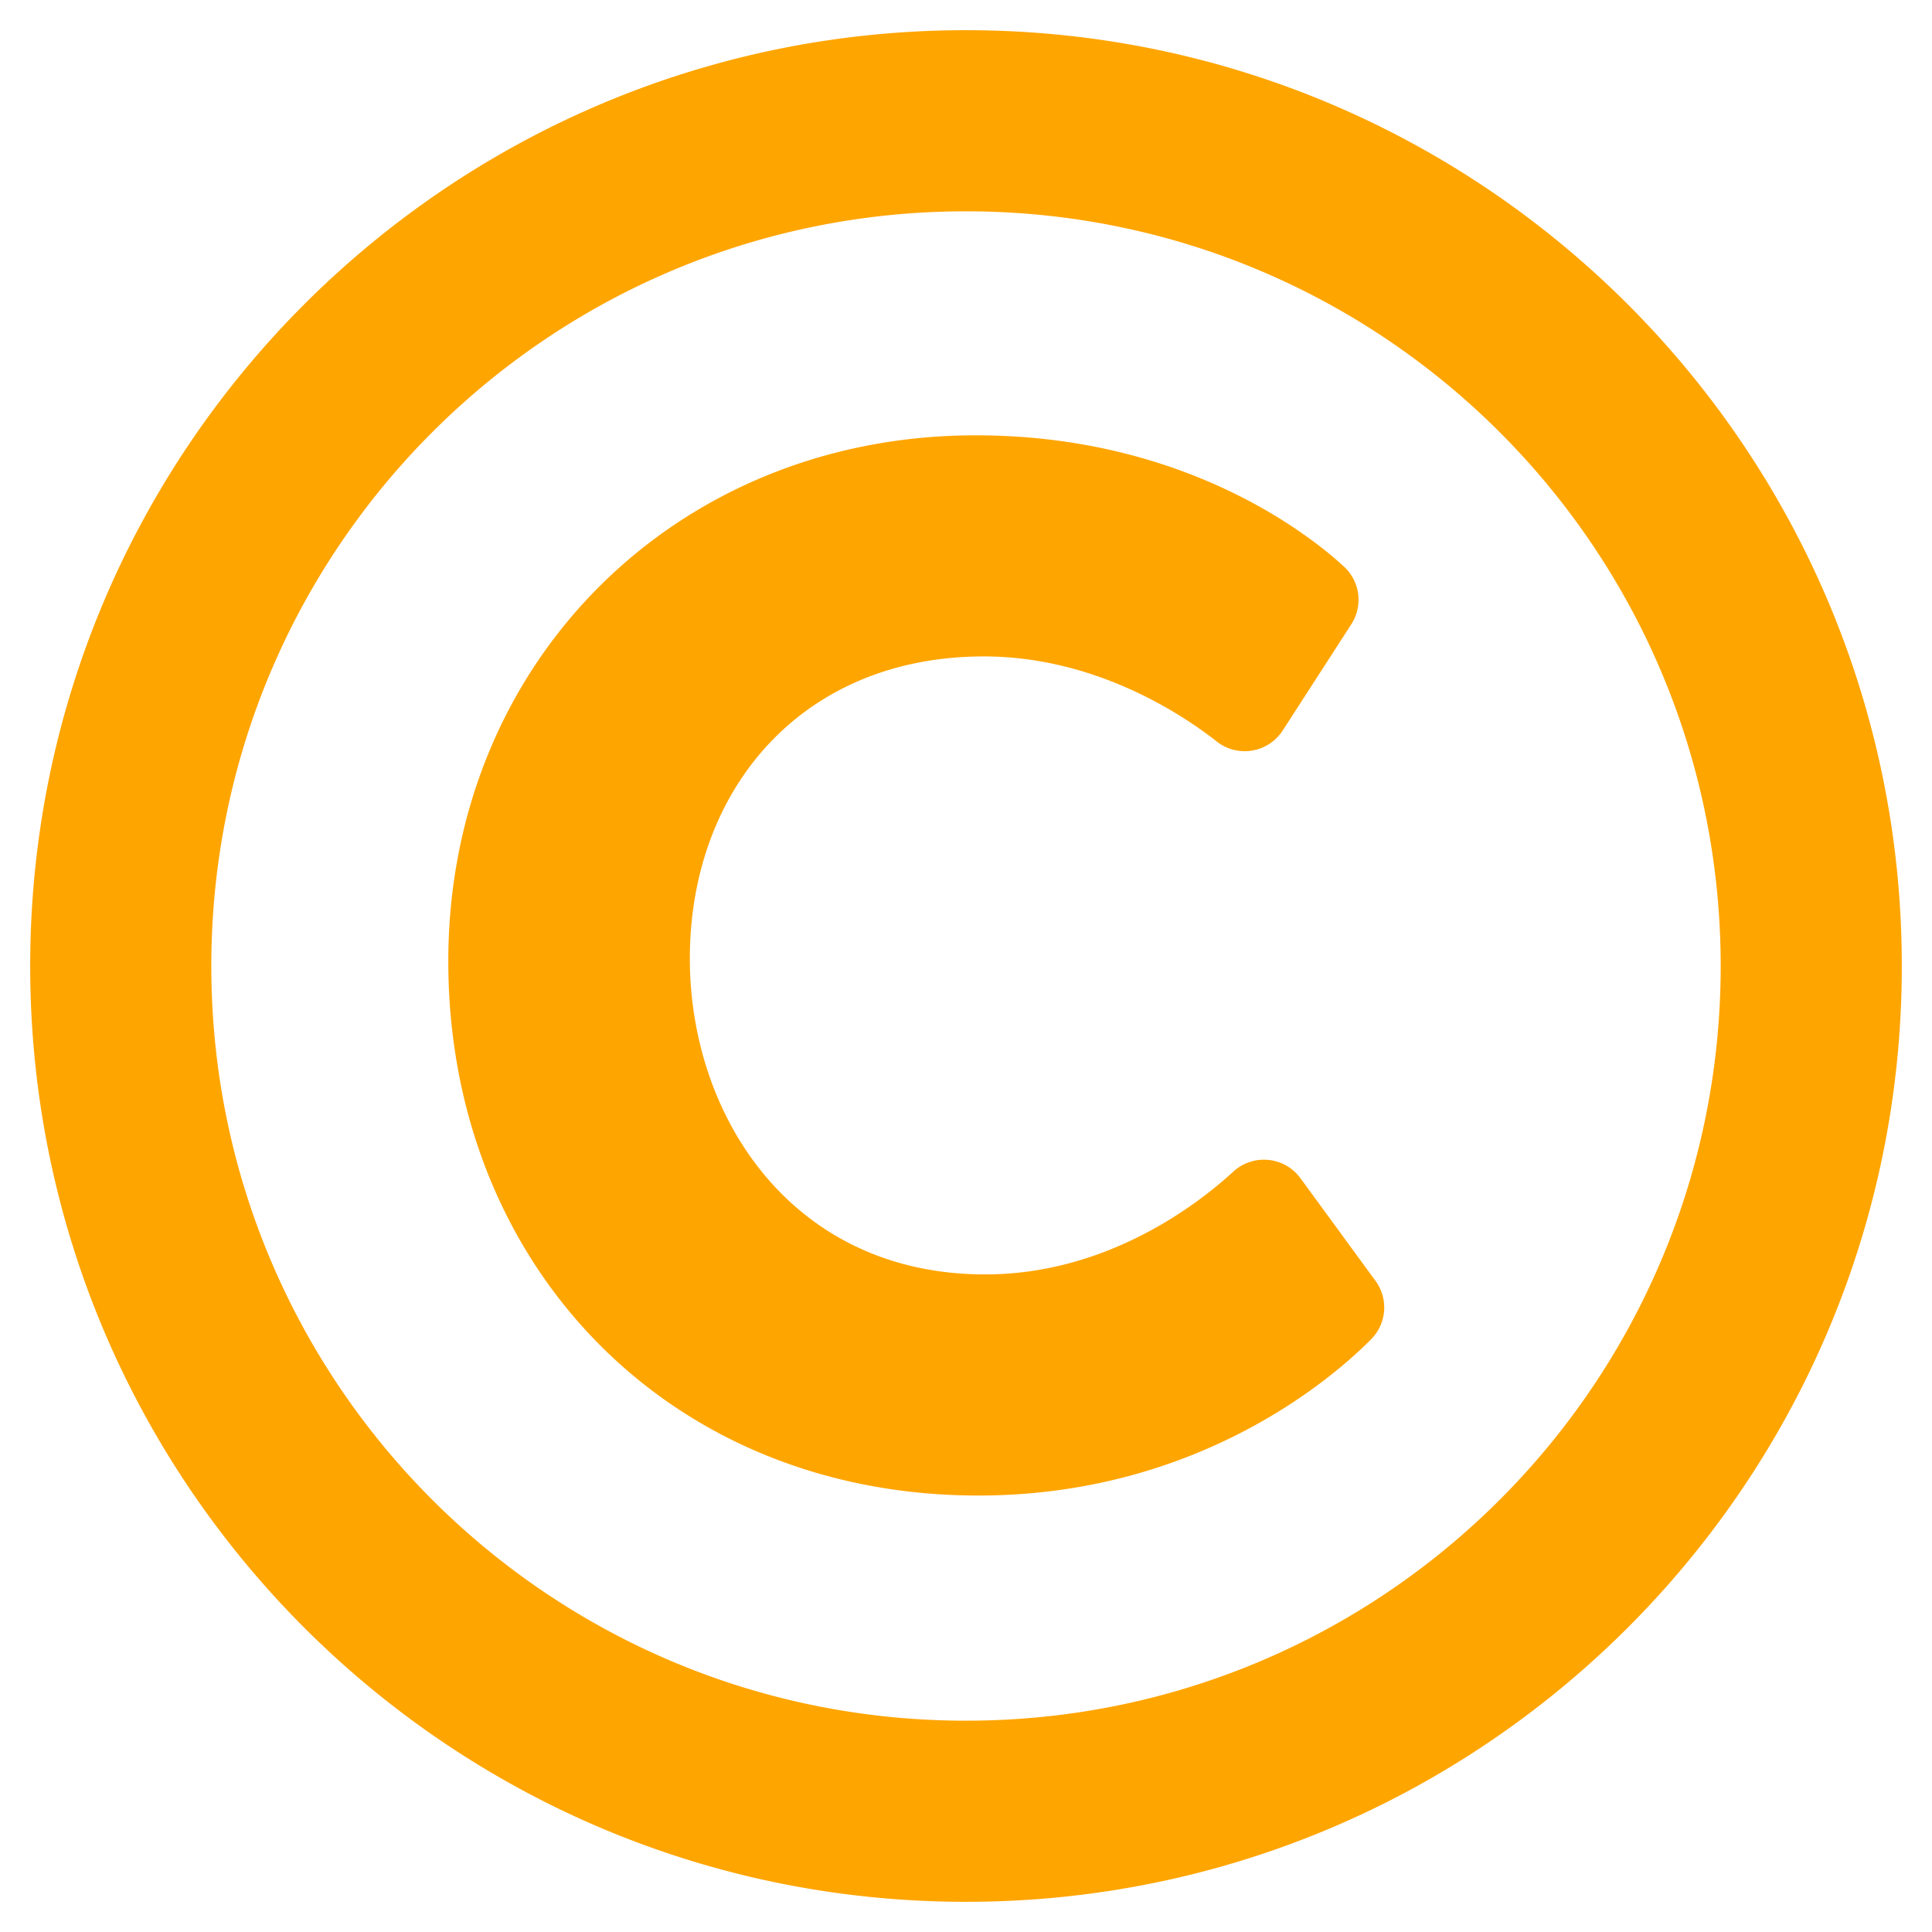 <svg xmlns="http://www.w3.org/2000/svg" xmlns:xlink="http://www.w3.org/1999/xlink" aria-hidden="true" role="img" width="1em" height="1em" preserveAspectRatio="xMidYMid meet" viewBox="0 0 512 512"><path d="M256 8C119.033 8 8 119.033 8 256s111.033 248 248 248s248-111.033 248-248S392.967 8 256 8zm0 448c-110.532 0-200-89.451-200-200c0-110.531 89.451-200 200-200c110.532 0 200 89.451 200 200c0 110.532-89.451 200-200 200zm107.351-101.064c-9.614 9.712-45.53 41.396-104.065 41.396c-82.43 0-140.484-61.425-140.484-141.567c0-79.152 60.275-139.401 139.762-139.401c55.531 0 88.738 26.62 97.593 34.779a11.965 11.965 0 0 1 1.936 15.322l-18.155 28.113c-3.841 5.95-11.966 7.282-17.499 2.921c-8.595-6.776-31.814-22.538-61.708-22.538c-48.303 0-77.916 35.33-77.916 80.082c0 41.589 26.888 83.692 78.277 83.692c32.657 0 56.843-19.039 65.726-27.225c5.27-4.857 13.596-4.039 17.82 1.738l19.865 27.17a11.947 11.947 0 0 1-1.152 15.518z" fill="orange"/></svg>